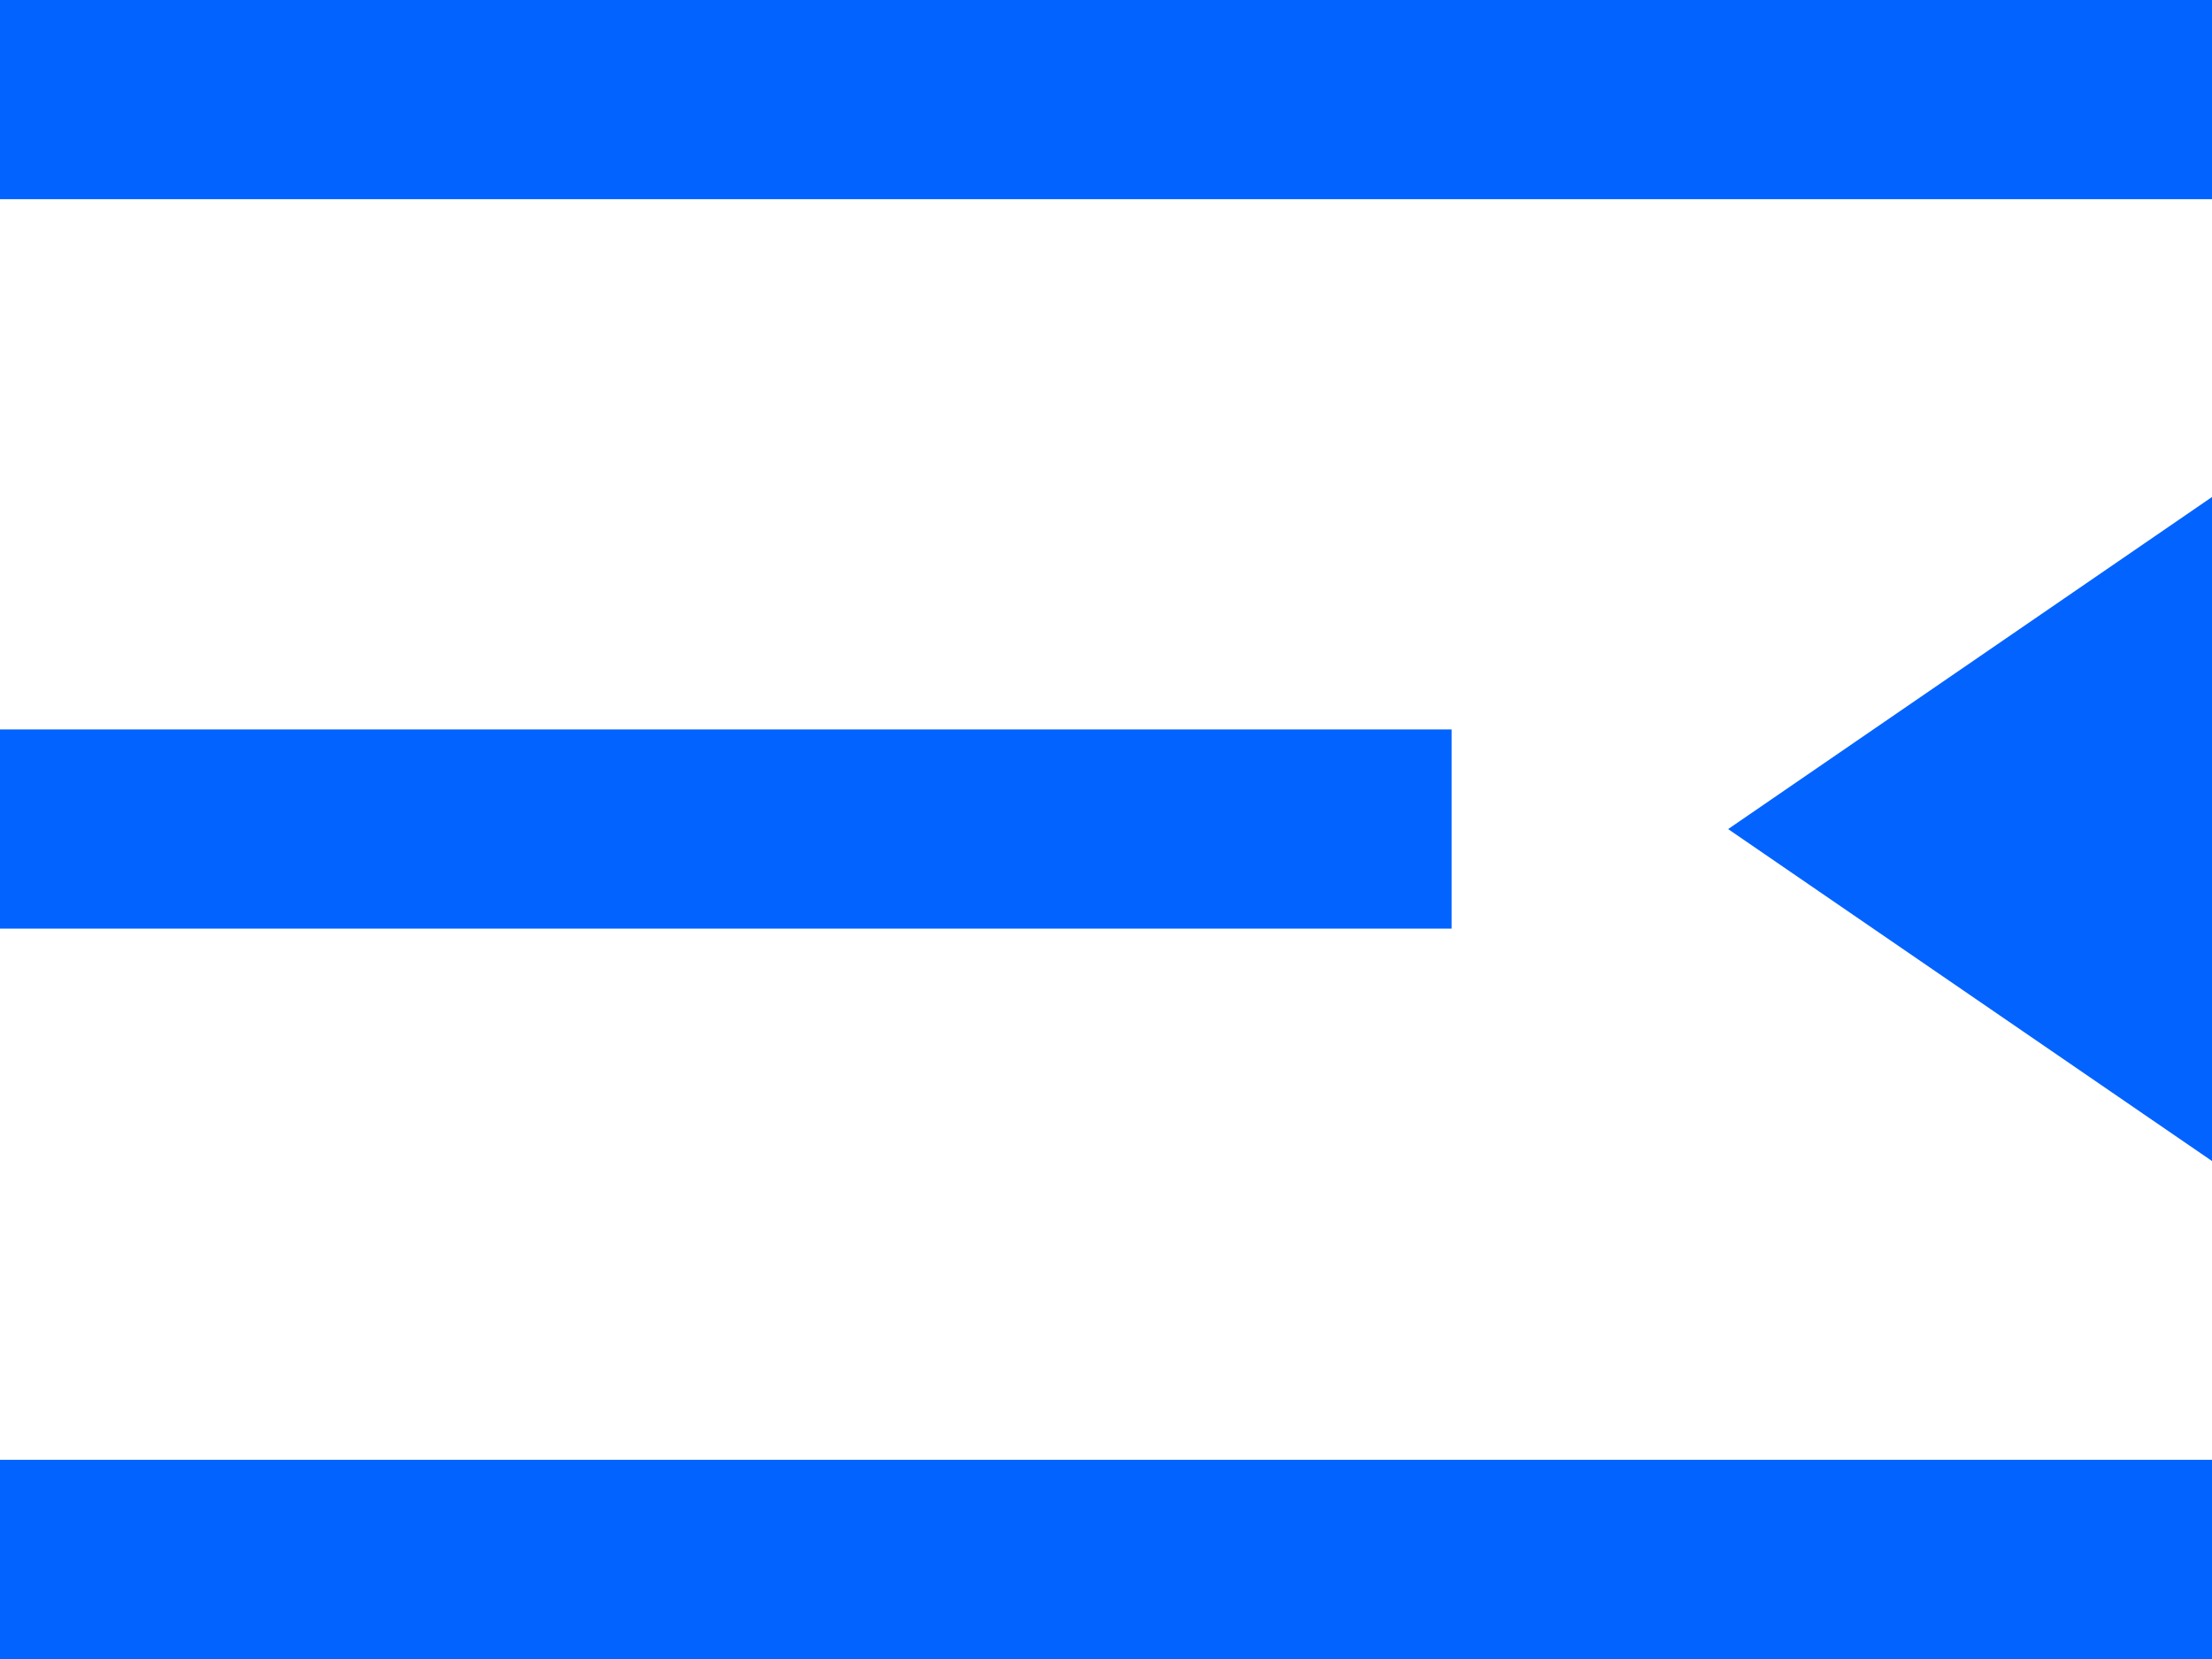<?xml version="1.0" encoding="UTF-8"?>
<svg width="16px" height="12px" viewBox="0 0 16 12" version="1.1" xmlns="http://www.w3.org/2000/svg" xmlns:xlink="http://www.w3.org/1999/xlink">
    <title>编组</title>
    <g id="切图" stroke="none" stroke-width="1" fill="none" fill-rule="evenodd">
        <g id="收起" fill="#0363FF" fill-rule="nonzero">
            <g id="编组" transform="translate(0, 0)">
                <path d="M16,10.559 L16,12 L0,12 L0,10.559 L16,10.559 L16,10.559 Z M16,3.595 L12.5,5.997 L16,8.398 L16,3.595 L16,3.595 Z M10.5,5.276 L10.5,6.717 L0,6.717 L0,5.276 L10.5,5.276 Z M16,0 L16,1.441 L0,1.441 L0,0 L16,0 L16,0 Z" id="形状"></path>
            </g>
        </g>
    </g>
</svg>